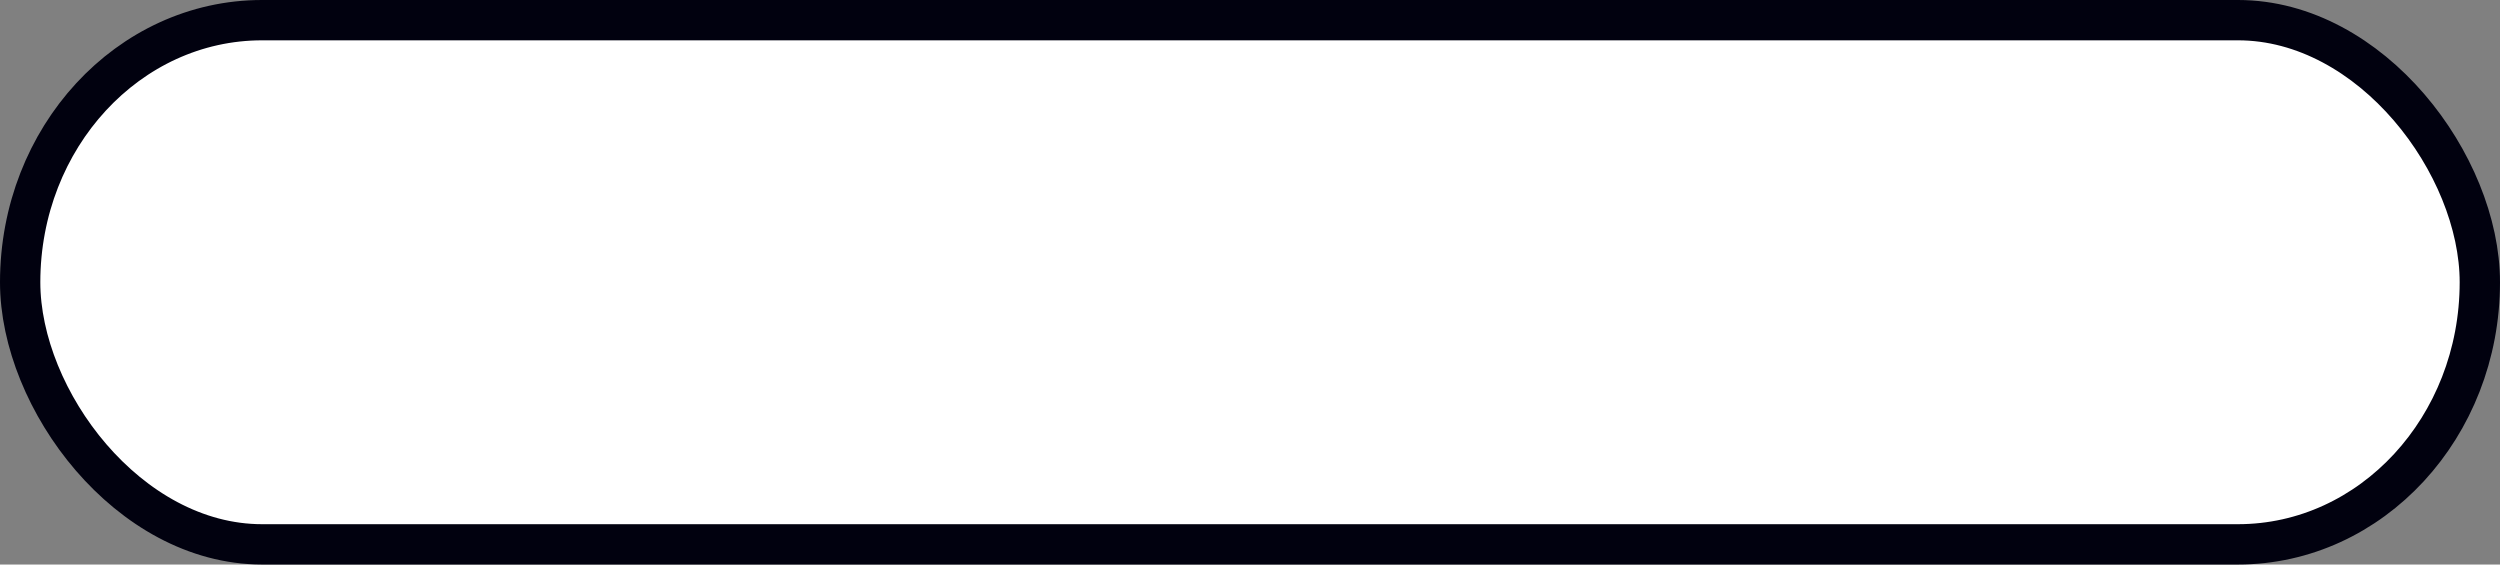 <?xml version="1.0" encoding="UTF-8"?>
<svg viewBox="0 0 62 14" width="62" height="14" version="1.1" xmlns="http://www.w3.org/2000/svg">
  <rect x="0" y="0" width="62" height="14" fill="#808080" stroke="none"/>
  <rect x=".5" y=".5" width="61" height="13" rx="6" ry="7.5" fill="#fff" opacity=".995" stroke="#00000f"/>
</svg>
